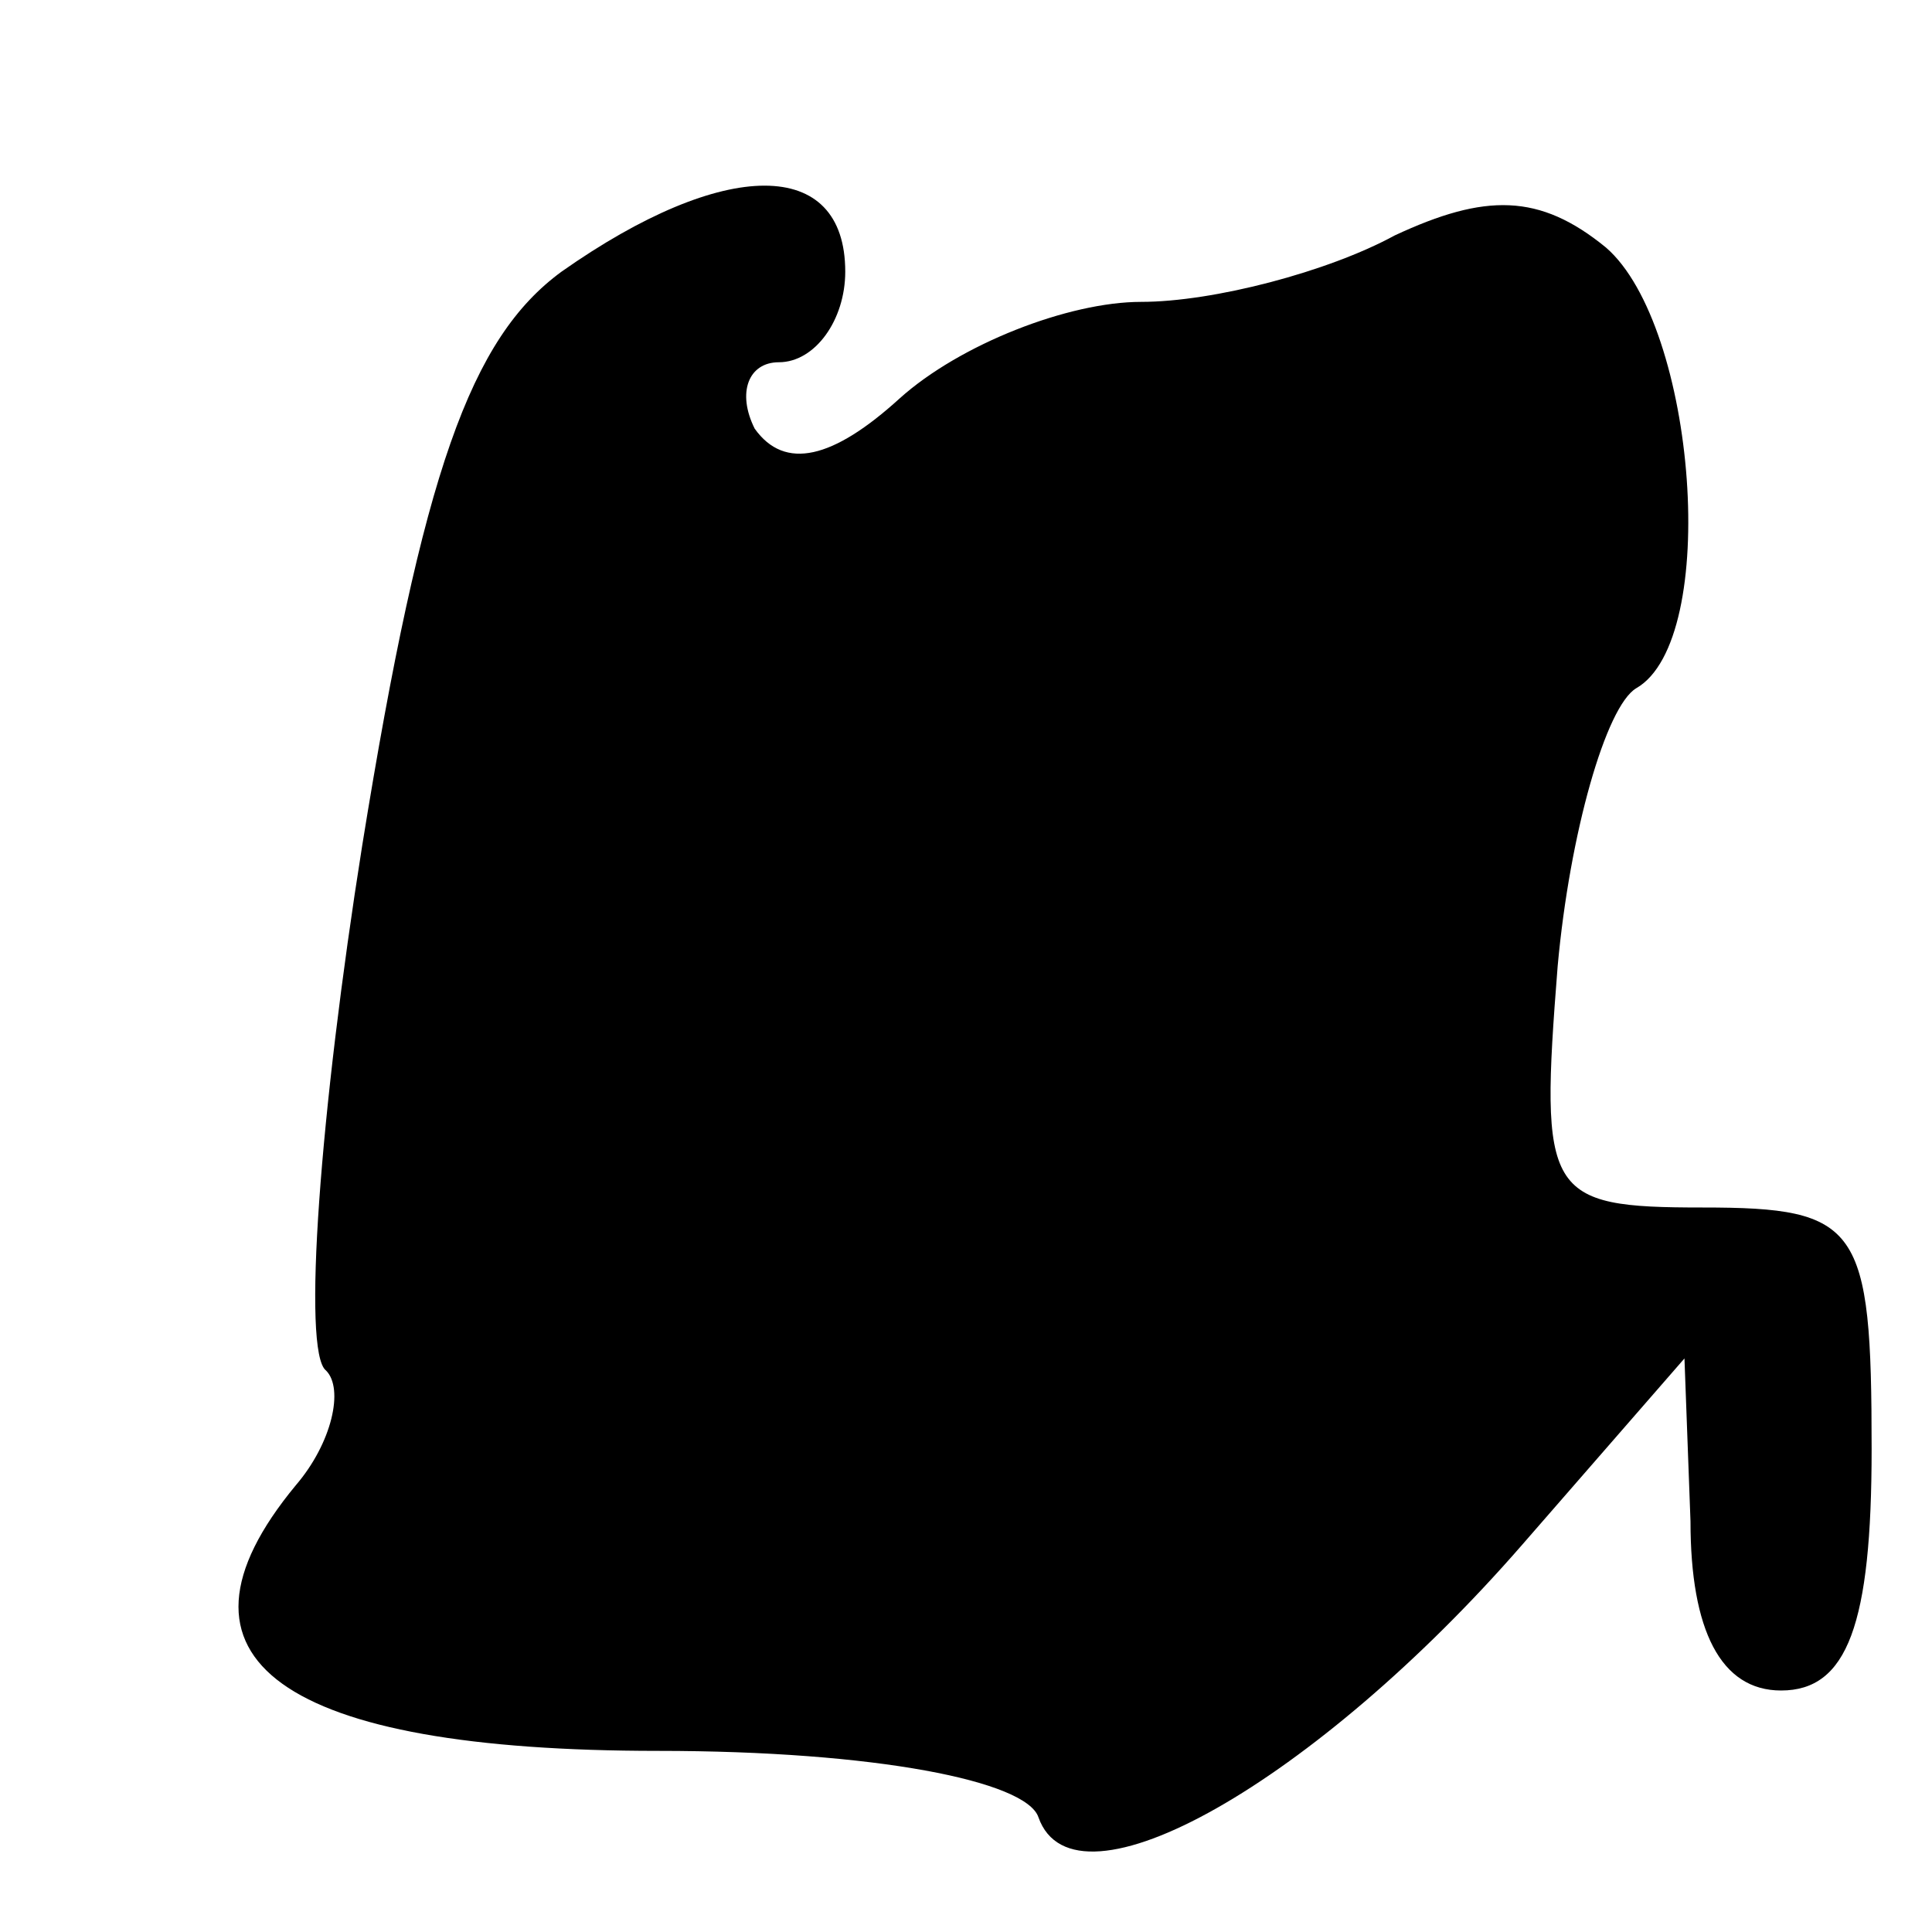 <?xml version="1.0" standalone="no"?>
<!DOCTYPE svg PUBLIC "-//W3C//DTD SVG 20010904//EN"
 "http://www.w3.org/TR/2001/REC-SVG-20010904/DTD/svg10.dtd">
<svg version="1.0" xmlns="http://www.w3.org/2000/svg"
 width="32pt" height="32pt" viewBox="0 0 32 32"
 preserveAspectRatio="xMidYMid meet">
<g transform="translate(0,32) scale(0.1,-0.1)"
fill="#000000" stroke="none">
<path fill="#000000" stroke="none" d="M93 275 c-15 -11 -23 -33 -33 -95 -7
-44 -10 -84 -6 -87 3 -3 1 -12 -5 -19 -24 -29 -2 -44 60 -44 36 0 61 -5 63
-11 6 -17 46 6 80 45 l27 31 1 -27 c0 -18 5 -28 15 -28 11 0 15 11 15 40 0 37
-2 40 -28 40 -26 0 -27 2 -24 40 2 22 8 43 13 46 14 8 10 60 -5 73 -11 9 -20
9 -35 2 -11 -6 -30 -11 -42 -11 -12 0 -30 -7 -40 -16 -11 -10 -19 -12 -24 -5
-3 6 -1 11 4 11 6 0 11 7 11 15 0 19 -20 19 -47 0z"/>
</g>
</svg>
